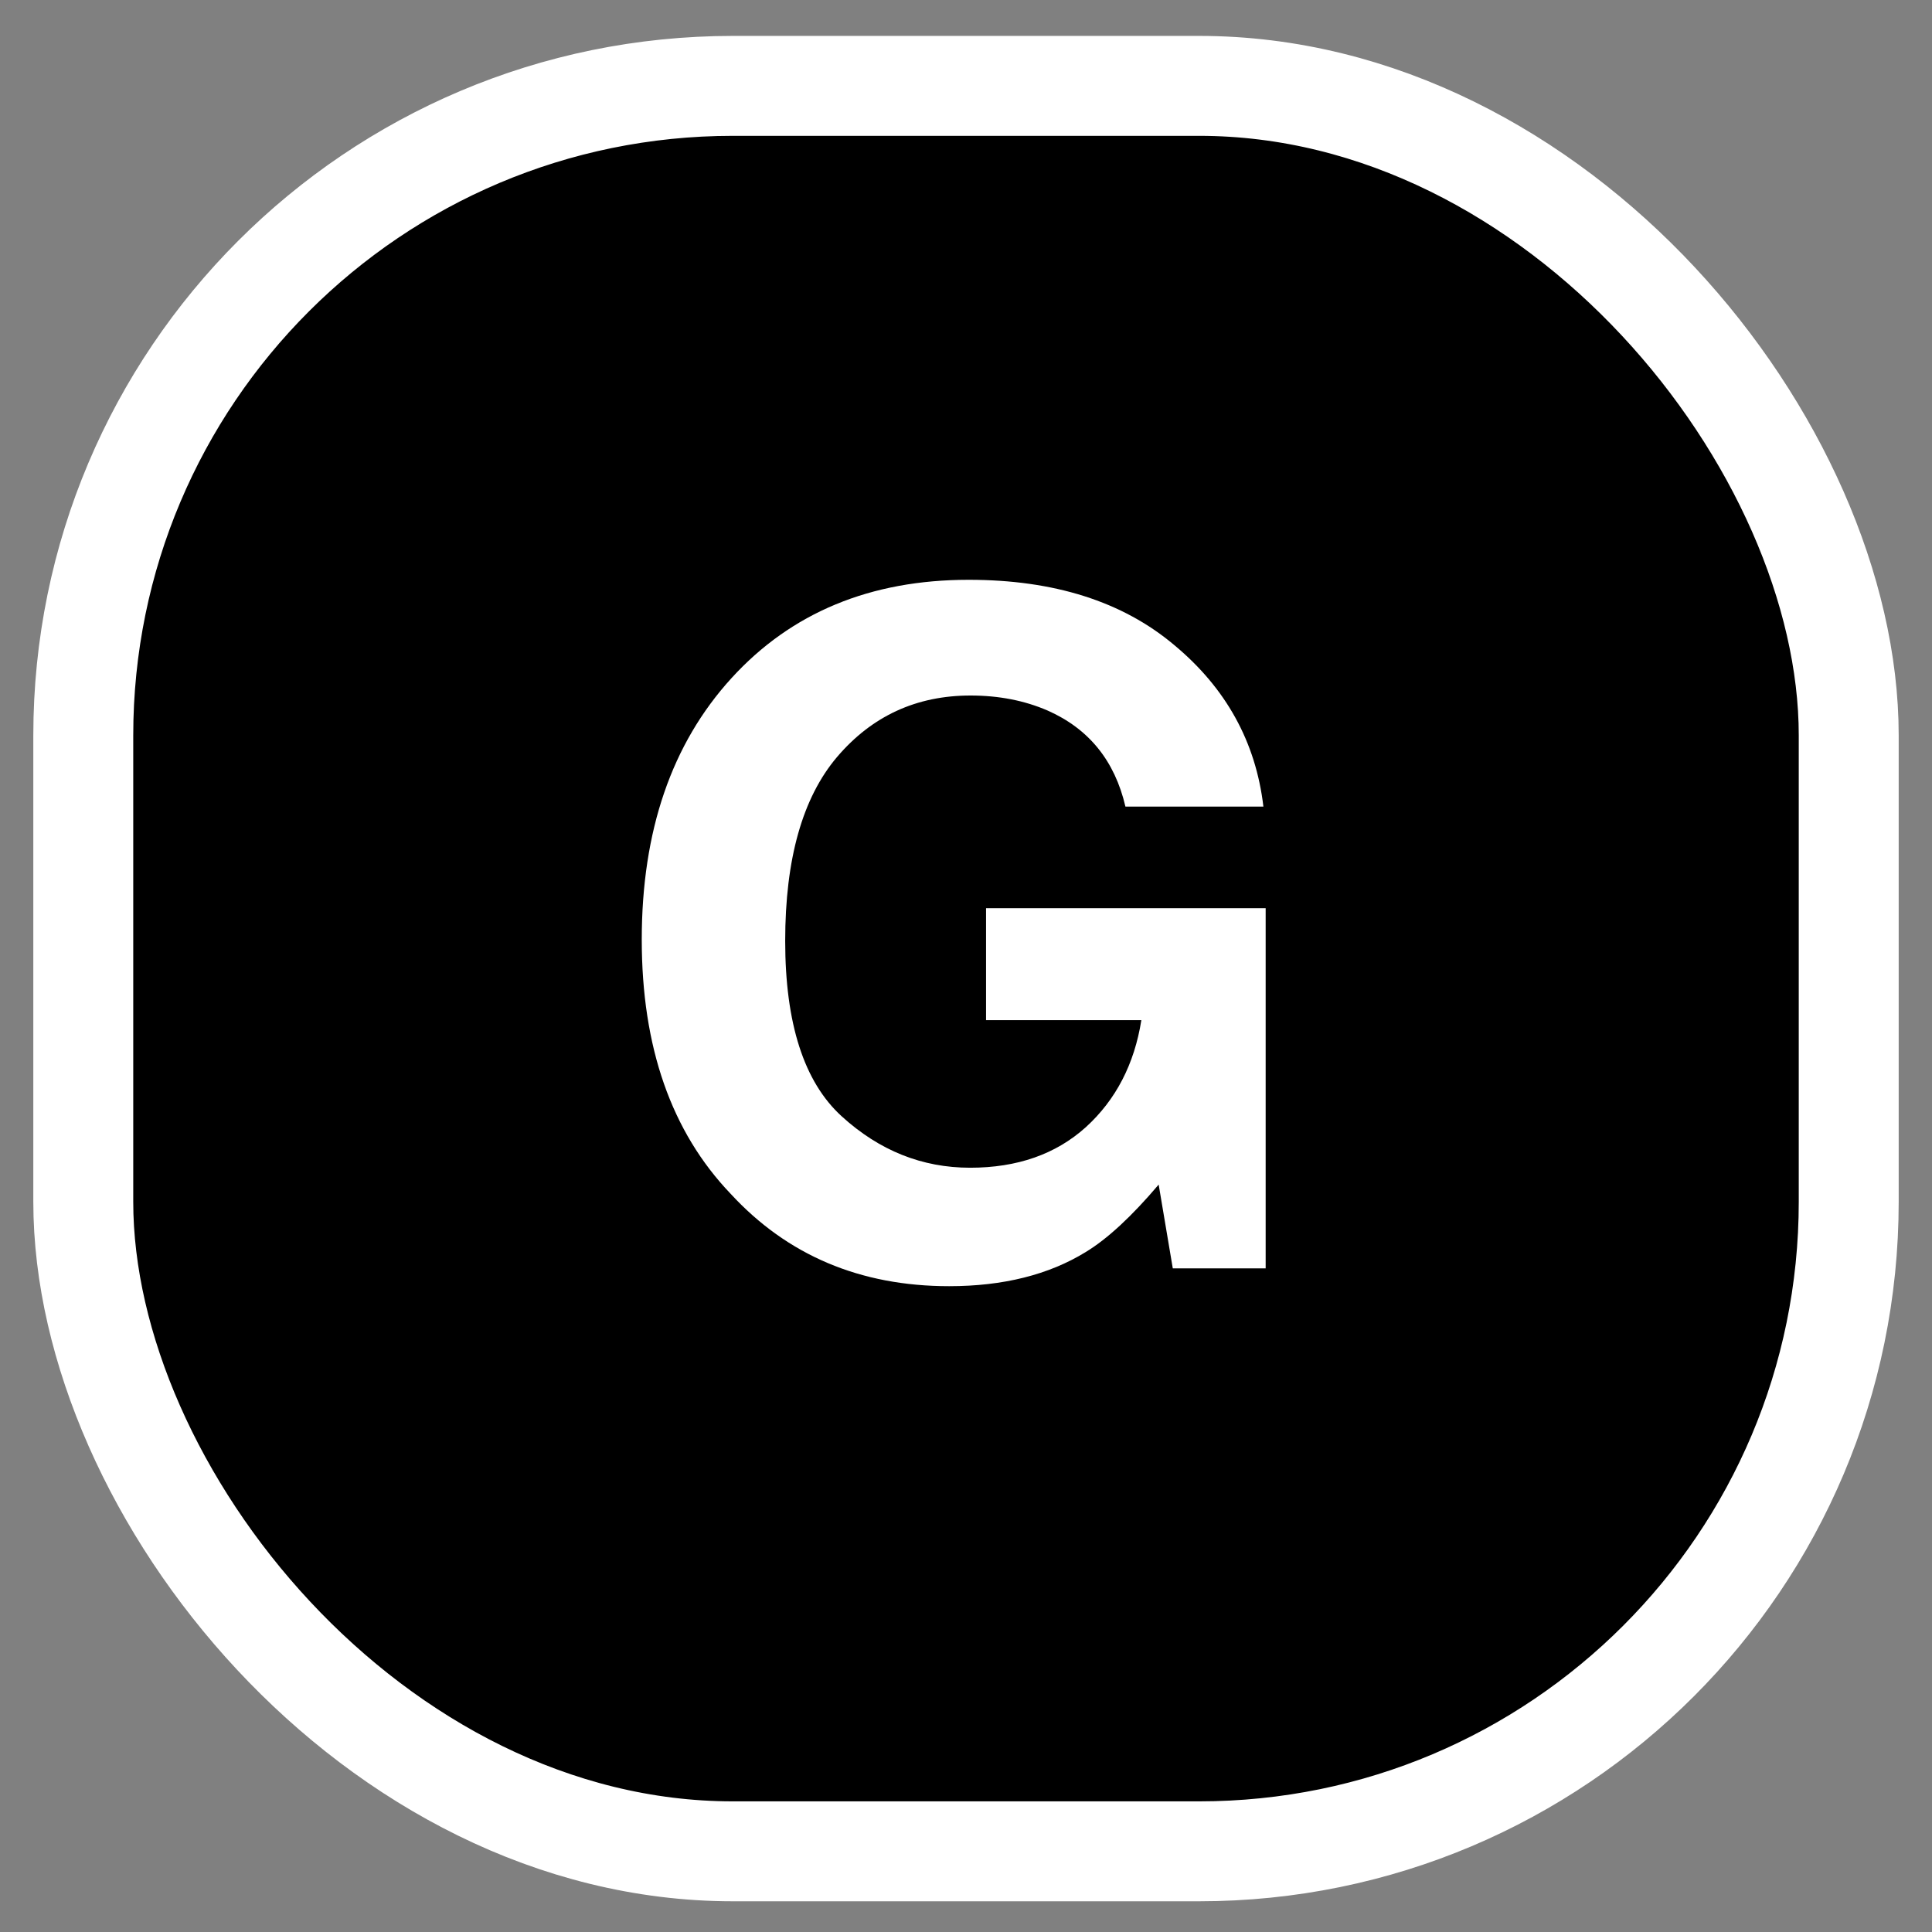 <svg width="29" height="29" viewBox="0 0 29 29" fill="none" xmlns="http://www.w3.org/2000/svg">
<rect x="0" y="0" width="29" height="29" fill="#808080" stroke="none"/>
<rect x="1.25" y="1.289" width="26.5" height="26.5" rx="9.75" fill="black" stroke="white" stroke-width="1.5"/>
<path d="M16.298 18.793C15.742 19.135 15.058 19.306 14.247 19.306C12.912 19.306 11.818 18.843 10.966 17.918C10.077 16.988 9.633 15.717 9.633 14.104C9.633 12.472 10.082 11.164 10.979 10.18C11.877 9.195 13.065 8.703 14.541 8.703C15.822 8.703 16.849 9.029 17.624 9.681C18.403 10.328 18.85 11.137 18.964 12.107H16.893C16.733 11.419 16.343 10.938 15.724 10.665C15.377 10.515 14.992 10.44 14.568 10.44C13.757 10.44 13.089 10.747 12.565 11.362C12.046 11.973 11.786 12.894 11.786 14.124C11.786 15.364 12.069 16.241 12.634 16.756C13.199 17.271 13.841 17.528 14.562 17.528C15.268 17.528 15.847 17.326 16.298 16.92C16.749 16.51 17.027 15.974 17.132 15.313H14.801V13.632H18.998V19.039H17.604L17.392 17.781C16.986 18.26 16.621 18.597 16.298 18.793Z" fill="white"/>
</svg>
